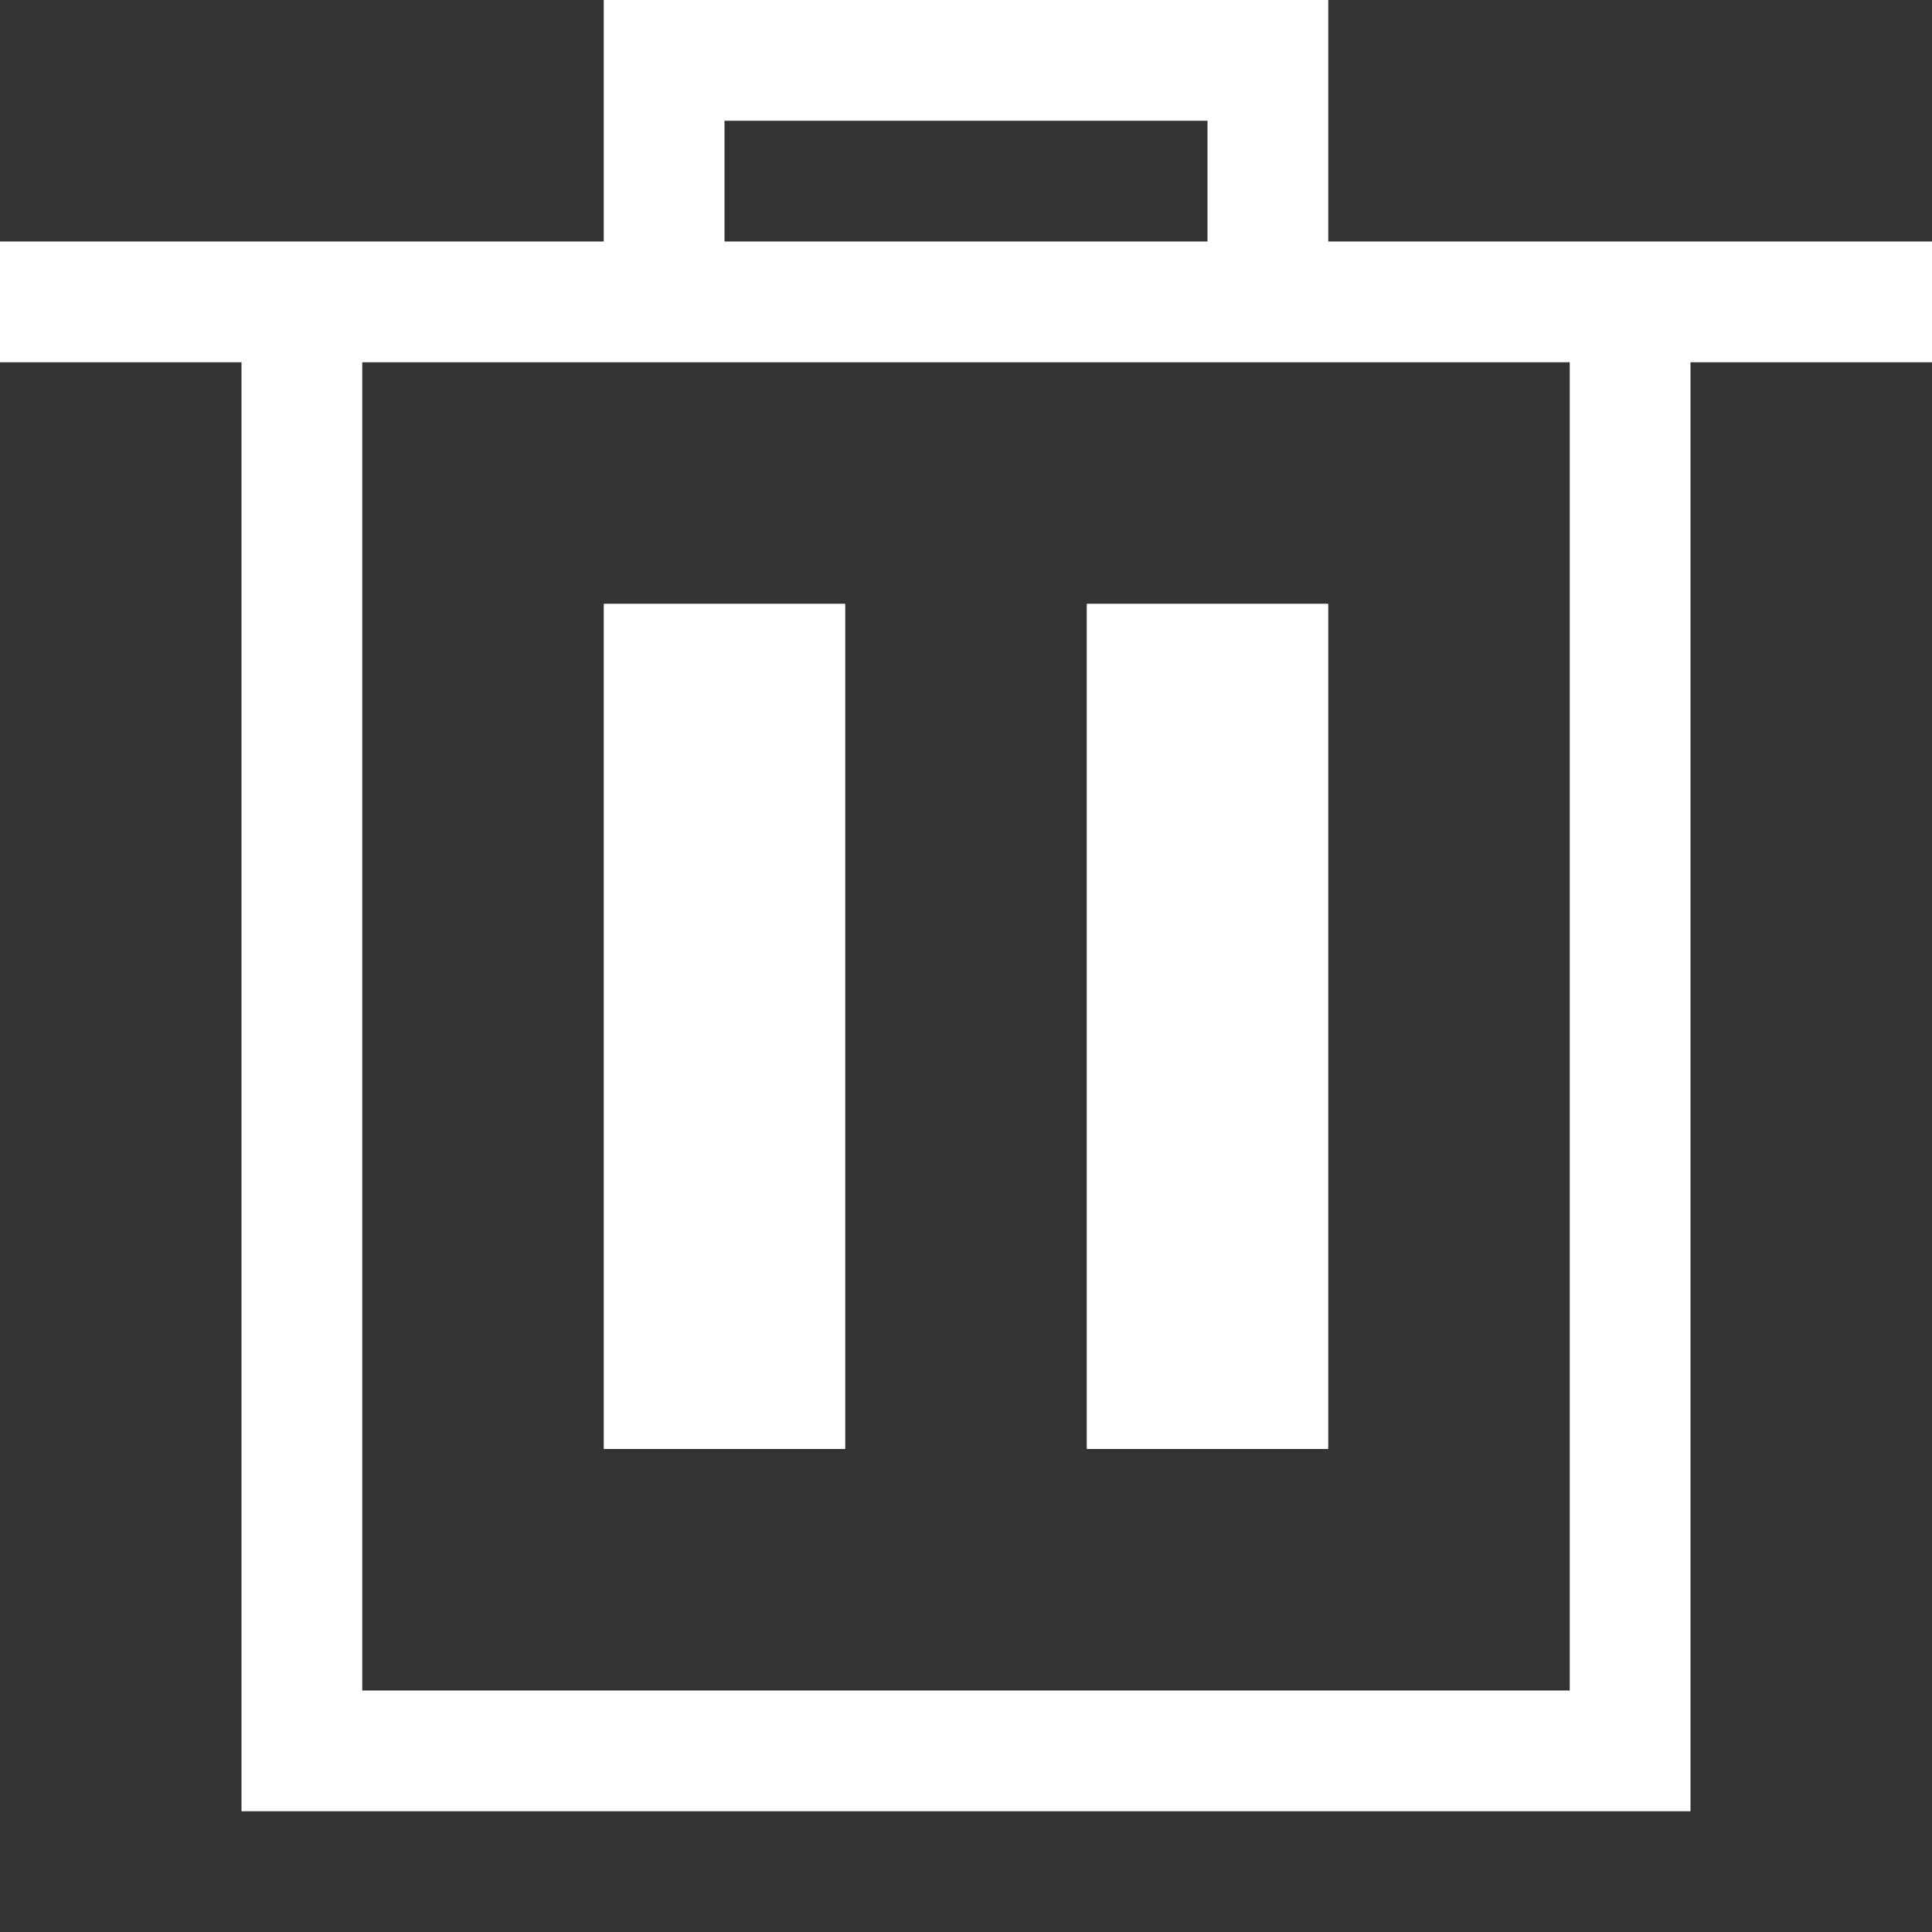 <?xml version="1.0" encoding="utf-8"?>
<!-- Generator: Adobe Illustrator 23.0.1, SVG Export Plug-In . SVG Version: 6.00 Build 0)  -->
<svg version="1.1" id="图层_1" xmlns="http://www.w3.org/2000/svg" xmlns:xlink="http://www.w3.org/1999/xlink" x="0px" y="0px"
	 width="16px" height="16px" viewBox="0 0 16 16" style="enable-background:new 0 0 16 16;" xml:space="preserve">
<rect x="0" y="0" width="16" height="16" fill="#333333" stroke="none"/>
<style type="text/css">
	.st0{fill:#FFFFFF;}
</style>
<g>
	<rect x="5" y="5" class="st0" width="2" height="7"/>
	<rect x="9" y="5" class="st0" width="2" height="7"/>
	<path class="st0" d="M16,2h-5V1V0H5v1v1H0v1h2v12l0,0h12l0,0V3h2V2z M6,1h4v1H6V1z M13,14H3V3h10V14z"/>
</g>
</svg>
